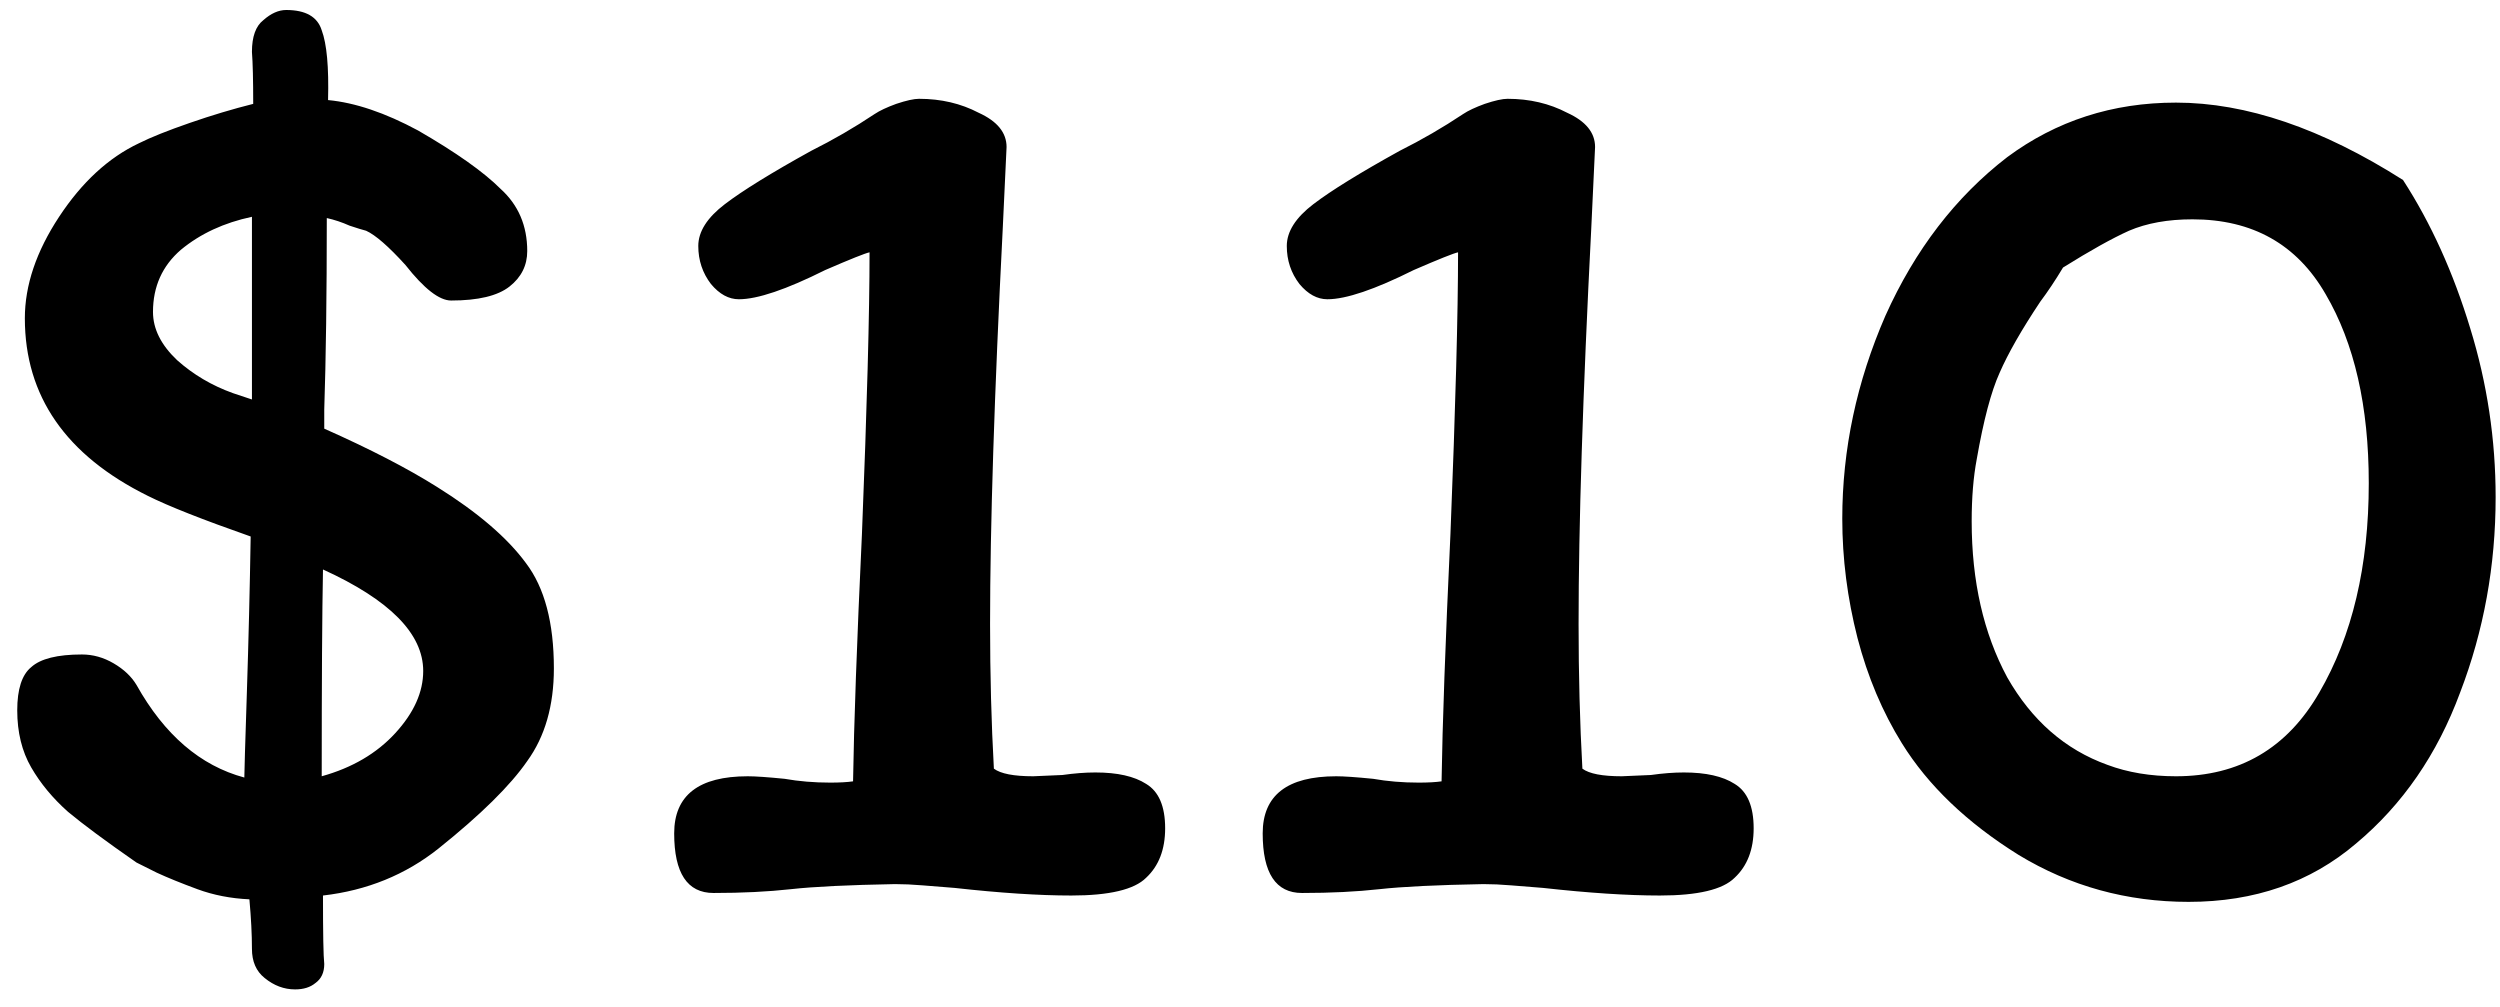 <svg width="67" height="27" viewBox="0 0 67 27" fill="none" xmlns="http://www.w3.org/2000/svg">
<path d="M14.844 17.914C14.844 18.911 14.606 19.739 14.13 20.396C13.677 21.053 12.883 21.835 11.75 22.742C10.866 23.445 9.835 23.864 8.656 24C8.656 25.02 8.667 25.632 8.69 25.836C8.69 26.063 8.611 26.233 8.452 26.346C8.316 26.459 8.135 26.516 7.908 26.516C7.613 26.516 7.341 26.414 7.092 26.21C6.865 26.029 6.752 25.768 6.752 25.428C6.752 25.043 6.729 24.601 6.684 24.102C6.185 24.079 5.721 23.989 5.29 23.83C4.859 23.671 4.497 23.524 4.202 23.388C3.93 23.252 3.749 23.161 3.658 23.116C2.842 22.549 2.23 22.096 1.822 21.756C1.414 21.393 1.085 20.997 0.836 20.566C0.587 20.135 0.462 19.625 0.462 19.036C0.462 18.469 0.587 18.084 0.836 17.88C1.085 17.653 1.539 17.54 2.196 17.54C2.491 17.54 2.774 17.619 3.046 17.778C3.318 17.937 3.522 18.129 3.658 18.356C4.406 19.693 5.369 20.521 6.548 20.838C6.548 20.702 6.571 19.943 6.616 18.56C6.661 17.177 6.695 15.783 6.718 14.378C5.426 13.925 4.508 13.562 3.964 13.29C1.765 12.202 0.666 10.615 0.666 8.53C0.666 7.646 0.972 6.739 1.584 5.81C2.196 4.881 2.91 4.223 3.726 3.838C4.043 3.679 4.497 3.498 5.086 3.294C5.675 3.09 6.242 2.92 6.786 2.784C6.786 2.149 6.775 1.685 6.752 1.39C6.752 0.982 6.854 0.699 7.058 0.54C7.262 0.359 7.466 0.268 7.67 0.268C8.191 0.268 8.509 0.449 8.622 0.812C8.758 1.175 8.815 1.798 8.792 2.682C9.517 2.75 10.322 3.022 11.206 3.498C12.226 4.087 12.963 4.609 13.416 5.062C13.892 5.493 14.13 6.048 14.13 6.728C14.13 7.113 13.971 7.431 13.654 7.68C13.337 7.929 12.815 8.054 12.09 8.054C11.773 8.054 11.365 7.737 10.866 7.102C10.413 6.603 10.061 6.297 9.812 6.184C9.721 6.161 9.574 6.116 9.37 6.048C9.166 5.957 8.962 5.889 8.758 5.844C8.758 7.907 8.735 9.618 8.69 10.978V11.488C9.914 12.032 10.923 12.553 11.716 13.052C12.804 13.732 13.597 14.412 14.096 15.092C14.595 15.749 14.844 16.69 14.844 17.914ZM4.1 8.36C4.1 8.813 4.315 9.244 4.746 9.652C5.177 10.037 5.675 10.332 6.242 10.536L6.752 10.706V5.81C6.004 5.969 5.369 6.263 4.848 6.694C4.349 7.125 4.1 7.68 4.1 8.36ZM8.622 20.804C9.438 20.577 10.095 20.192 10.594 19.648C11.093 19.104 11.342 18.549 11.342 17.982C11.342 16.985 10.447 16.078 8.656 15.262C8.633 16.418 8.622 18.265 8.622 20.804ZM26.874 6.116C26.648 10.559 26.534 14.095 26.534 16.724C26.534 18.084 26.568 19.376 26.636 20.6C26.818 20.736 27.169 20.804 27.69 20.804L28.472 20.77C28.79 20.725 29.084 20.702 29.356 20.702C29.946 20.702 30.399 20.804 30.716 21.008C31.056 21.212 31.226 21.609 31.226 22.198C31.226 22.765 31.056 23.207 30.716 23.524C30.399 23.841 29.73 24 28.71 24C27.849 24 26.806 23.932 25.582 23.796C25.288 23.773 25.004 23.751 24.732 23.728C24.46 23.705 24.211 23.694 23.984 23.694C22.738 23.717 21.808 23.762 21.196 23.83C20.584 23.898 19.893 23.932 19.122 23.932C18.42 23.932 18.068 23.399 18.068 22.334C18.068 21.314 18.726 20.804 20.04 20.804C20.244 20.804 20.573 20.827 21.026 20.872C21.412 20.94 21.82 20.974 22.25 20.974C22.5 20.974 22.704 20.963 22.862 20.94C22.885 19.421 22.964 17.211 23.1 14.31C23.236 10.91 23.304 8.394 23.304 6.762C23.191 6.785 22.794 6.943 22.114 7.238C21.072 7.759 20.301 8.02 19.802 8.02C19.53 8.02 19.281 7.884 19.054 7.612C18.828 7.317 18.714 6.977 18.714 6.592C18.714 6.207 18.952 5.833 19.428 5.47C19.904 5.107 20.675 4.631 21.74 4.042C22.33 3.747 22.896 3.419 23.44 3.056C23.576 2.965 23.769 2.875 24.018 2.784C24.29 2.693 24.494 2.648 24.63 2.648C25.22 2.648 25.752 2.773 26.228 3.022C26.727 3.249 26.976 3.555 26.976 3.94L26.874 6.116ZM42.646 6.116C42.419 10.559 42.306 14.095 42.306 16.724C42.306 18.084 42.34 19.376 42.408 20.6C42.589 20.736 42.941 20.804 43.462 20.804L44.244 20.77C44.561 20.725 44.856 20.702 45.128 20.702C45.717 20.702 46.171 20.804 46.488 21.008C46.828 21.212 46.998 21.609 46.998 22.198C46.998 22.765 46.828 23.207 46.488 23.524C46.171 23.841 45.502 24 44.482 24C43.621 24 42.578 23.932 41.354 23.796C41.059 23.773 40.776 23.751 40.504 23.728C40.232 23.705 39.983 23.694 39.756 23.694C38.509 23.717 37.58 23.762 36.968 23.83C36.356 23.898 35.665 23.932 34.894 23.932C34.191 23.932 33.84 23.399 33.84 22.334C33.84 21.314 34.497 20.804 35.812 20.804C36.016 20.804 36.345 20.827 36.798 20.872C37.183 20.94 37.591 20.974 38.022 20.974C38.271 20.974 38.475 20.963 38.634 20.94C38.657 19.421 38.736 17.211 38.872 14.31C39.008 10.91 39.076 8.394 39.076 6.762C38.963 6.785 38.566 6.943 37.886 7.238C36.843 7.759 36.073 8.02 35.574 8.02C35.302 8.02 35.053 7.884 34.826 7.612C34.599 7.317 34.486 6.977 34.486 6.592C34.486 6.207 34.724 5.833 35.2 5.47C35.676 5.107 36.447 4.631 37.512 4.042C38.101 3.747 38.668 3.419 39.212 3.056C39.348 2.965 39.541 2.875 39.79 2.784C40.062 2.693 40.266 2.648 40.402 2.648C40.991 2.648 41.524 2.773 42 3.022C42.499 3.249 42.748 3.555 42.748 3.94L42.646 6.116ZM64.401 4.824C65.149 5.98 65.75 7.306 66.203 8.802C66.657 10.275 66.883 11.783 66.883 13.324C66.883 15.16 66.566 16.905 65.931 18.56C65.319 20.215 64.39 21.563 63.143 22.606C61.919 23.649 60.423 24.17 58.655 24.17C57.001 24.17 55.482 23.751 54.099 22.912C52.717 22.051 51.674 21.053 50.971 19.92C50.45 19.081 50.053 18.141 49.781 17.098C49.509 16.033 49.373 14.967 49.373 13.902C49.373 12.043 49.759 10.23 50.529 8.462C51.323 6.694 52.411 5.277 53.793 4.212C55.108 3.237 56.615 2.75 58.315 2.75C60.197 2.75 62.225 3.441 64.401 4.824ZM55.289 7.17C55.085 7.51 54.881 7.816 54.677 8.088C54.179 8.836 53.816 9.471 53.589 9.992C53.363 10.491 53.159 11.261 52.977 12.304C52.887 12.78 52.841 13.335 52.841 13.97C52.841 15.579 53.159 16.973 53.793 18.152C54.451 19.308 55.346 20.09 56.479 20.498C57.023 20.702 57.635 20.804 58.315 20.804C60.015 20.804 61.296 20.056 62.157 18.56C63.041 17.041 63.483 15.171 63.483 12.95C63.483 10.887 63.098 9.199 62.327 7.884C61.557 6.547 60.367 5.878 58.757 5.878C58.1 5.878 57.533 5.98 57.057 6.184C56.604 6.388 56.015 6.717 55.289 7.17Z" fill="black"/>
</svg>
